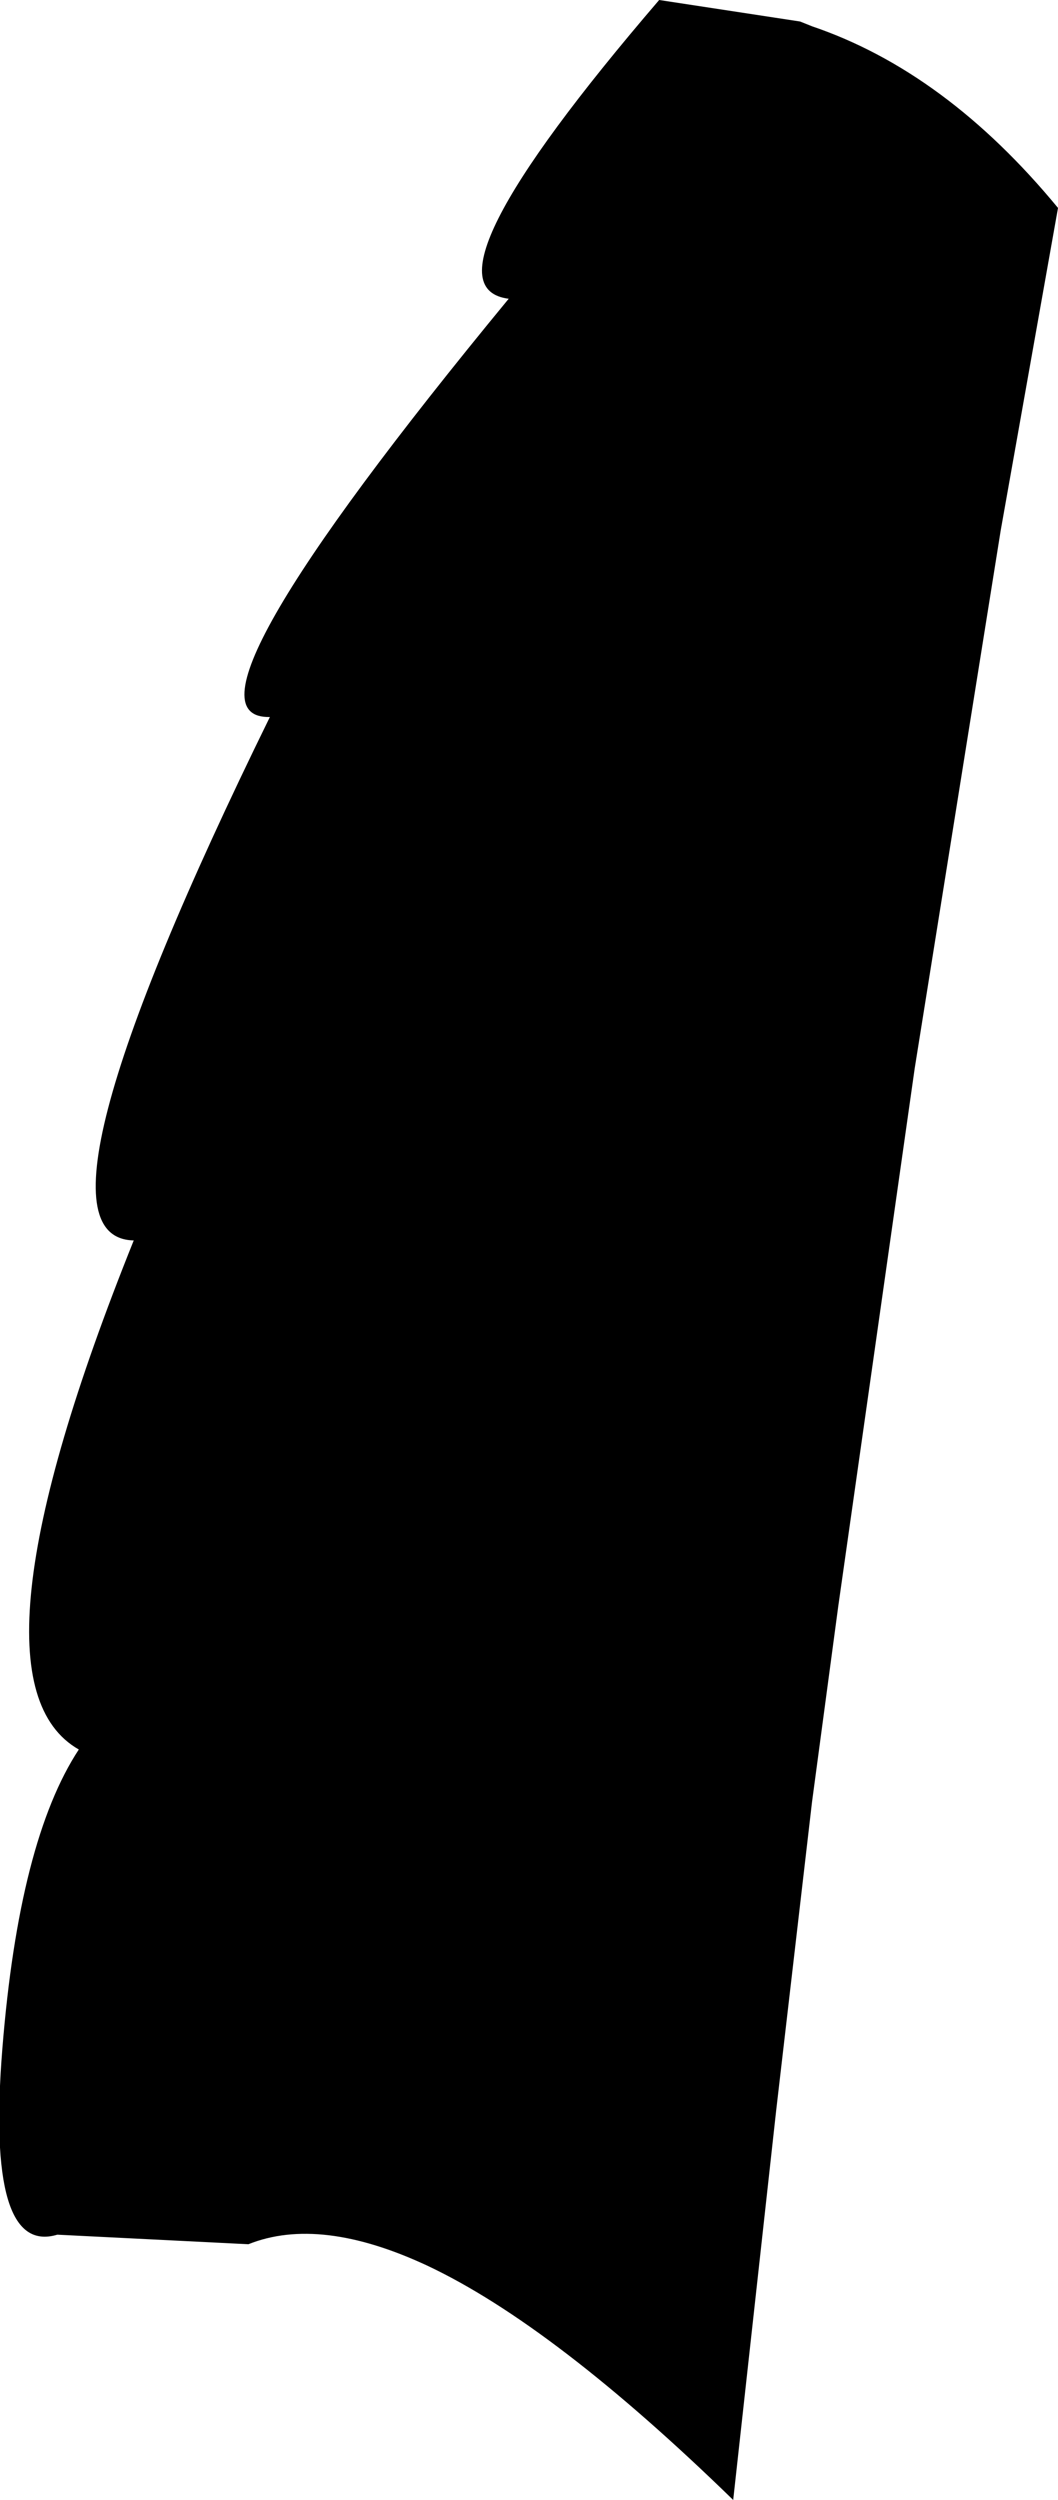 <?xml version="1.0" encoding="UTF-8" standalone="no"?>
<svg xmlns:xlink="http://www.w3.org/1999/xlink" height="52.3px" width="22.15px" xmlns="http://www.w3.org/2000/svg">
  <g transform="matrix(1.0, 0.0, 0.0, 1.0, -363.0, -309.0)">
    <path d="M373.65 315.25 Q371.65 315.0 376.8 309.0 L379.75 309.45 380.0 309.55 Q382.8 310.5 385.15 313.35 L383.95 320.1 382.15 331.35 380.55 342.6 380.0 346.7 379.25 353.15 378.35 361.3 Q374.6 357.65 371.95 356.4 369.7 355.35 368.2 355.95 L364.2 355.75 Q362.7 356.2 363.05 351.85 363.4 347.5 364.65 345.6 362.1 344.15 365.8 334.95 363.3 334.9 368.65 324.0 366.4 324.05 373.65 315.25" fill="#000000" fill-rule="evenodd" stroke="none"/>
  </g>
</svg>
